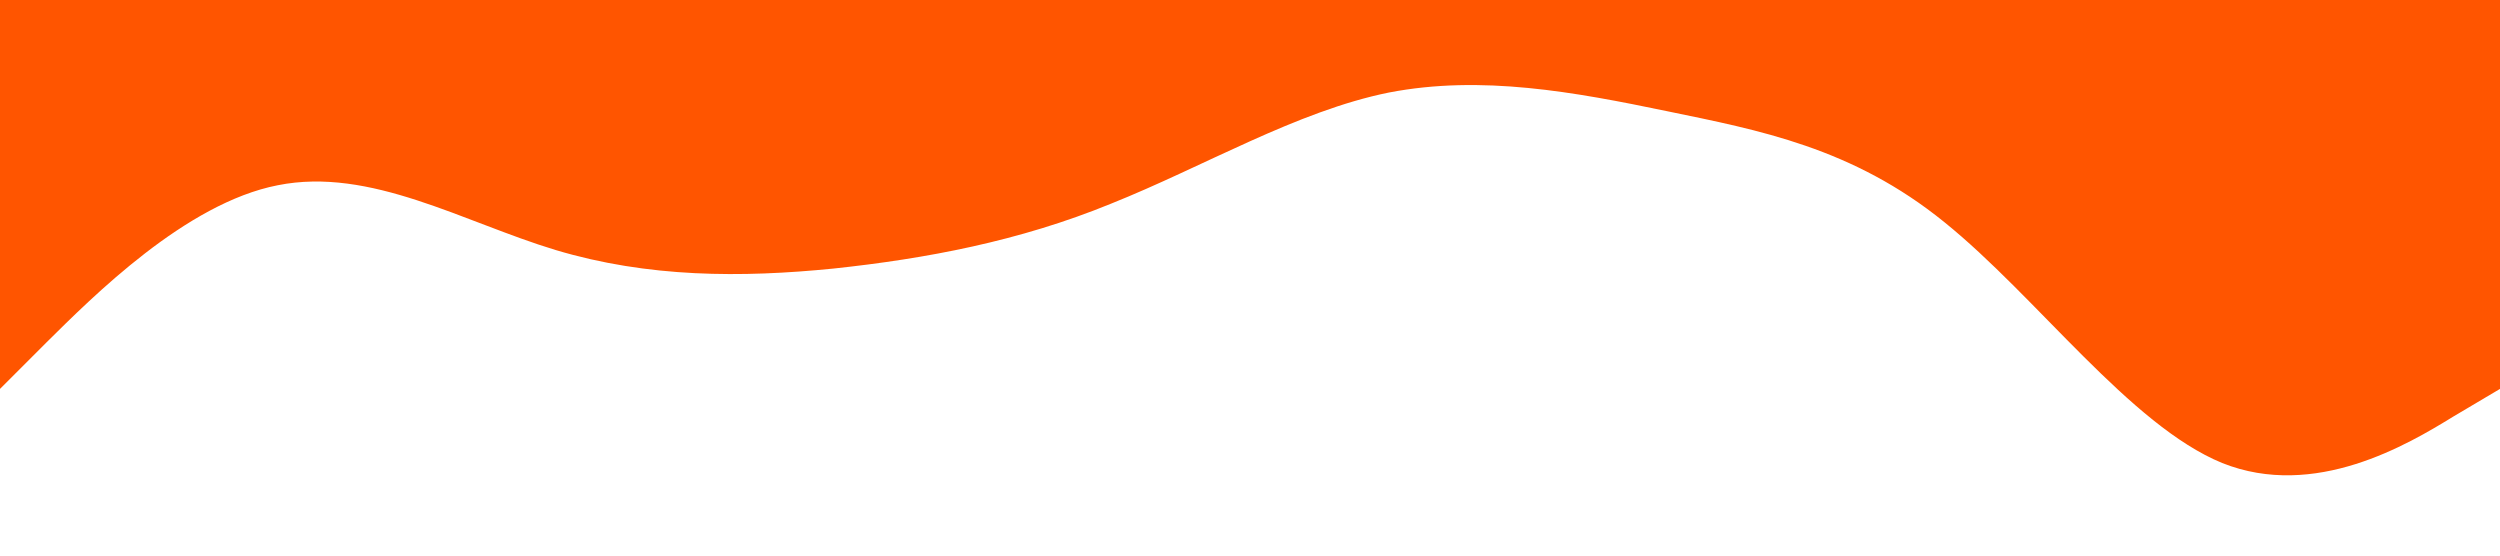 <?xml version="1.0" standalone="no"?><svg xmlns="http://www.w3.org/2000/svg" viewBox="0 0 1440 320"><path fill="#ff5500" fill-opacity="1" d="M0,224L26.7,197.3C53.3,171,107,117,160,106.7C213.3,96,267,128,320,144C373.3,160,427,160,480,154.7C533.3,149,587,139,640,117.3C693.3,96,747,64,800,53.3C853.3,43,907,53,960,64C1013.3,75,1067,85,1120,128C1173.3,171,1227,245,1280,266.7C1333.3,288,1387,256,1413,240L1440,224L1440,0L1413.3,0C1386.7,0,1333,0,1280,0C1226.7,0,1173,0,1120,0C1066.7,0,1013,0,960,0C906.7,0,853,0,800,0C746.7,0,693,0,640,0C586.7,0,533,0,480,0C426.7,0,373,0,320,0C266.7,0,213,0,160,0C106.7,0,53,0,27,0L0,0Z"></path></svg>